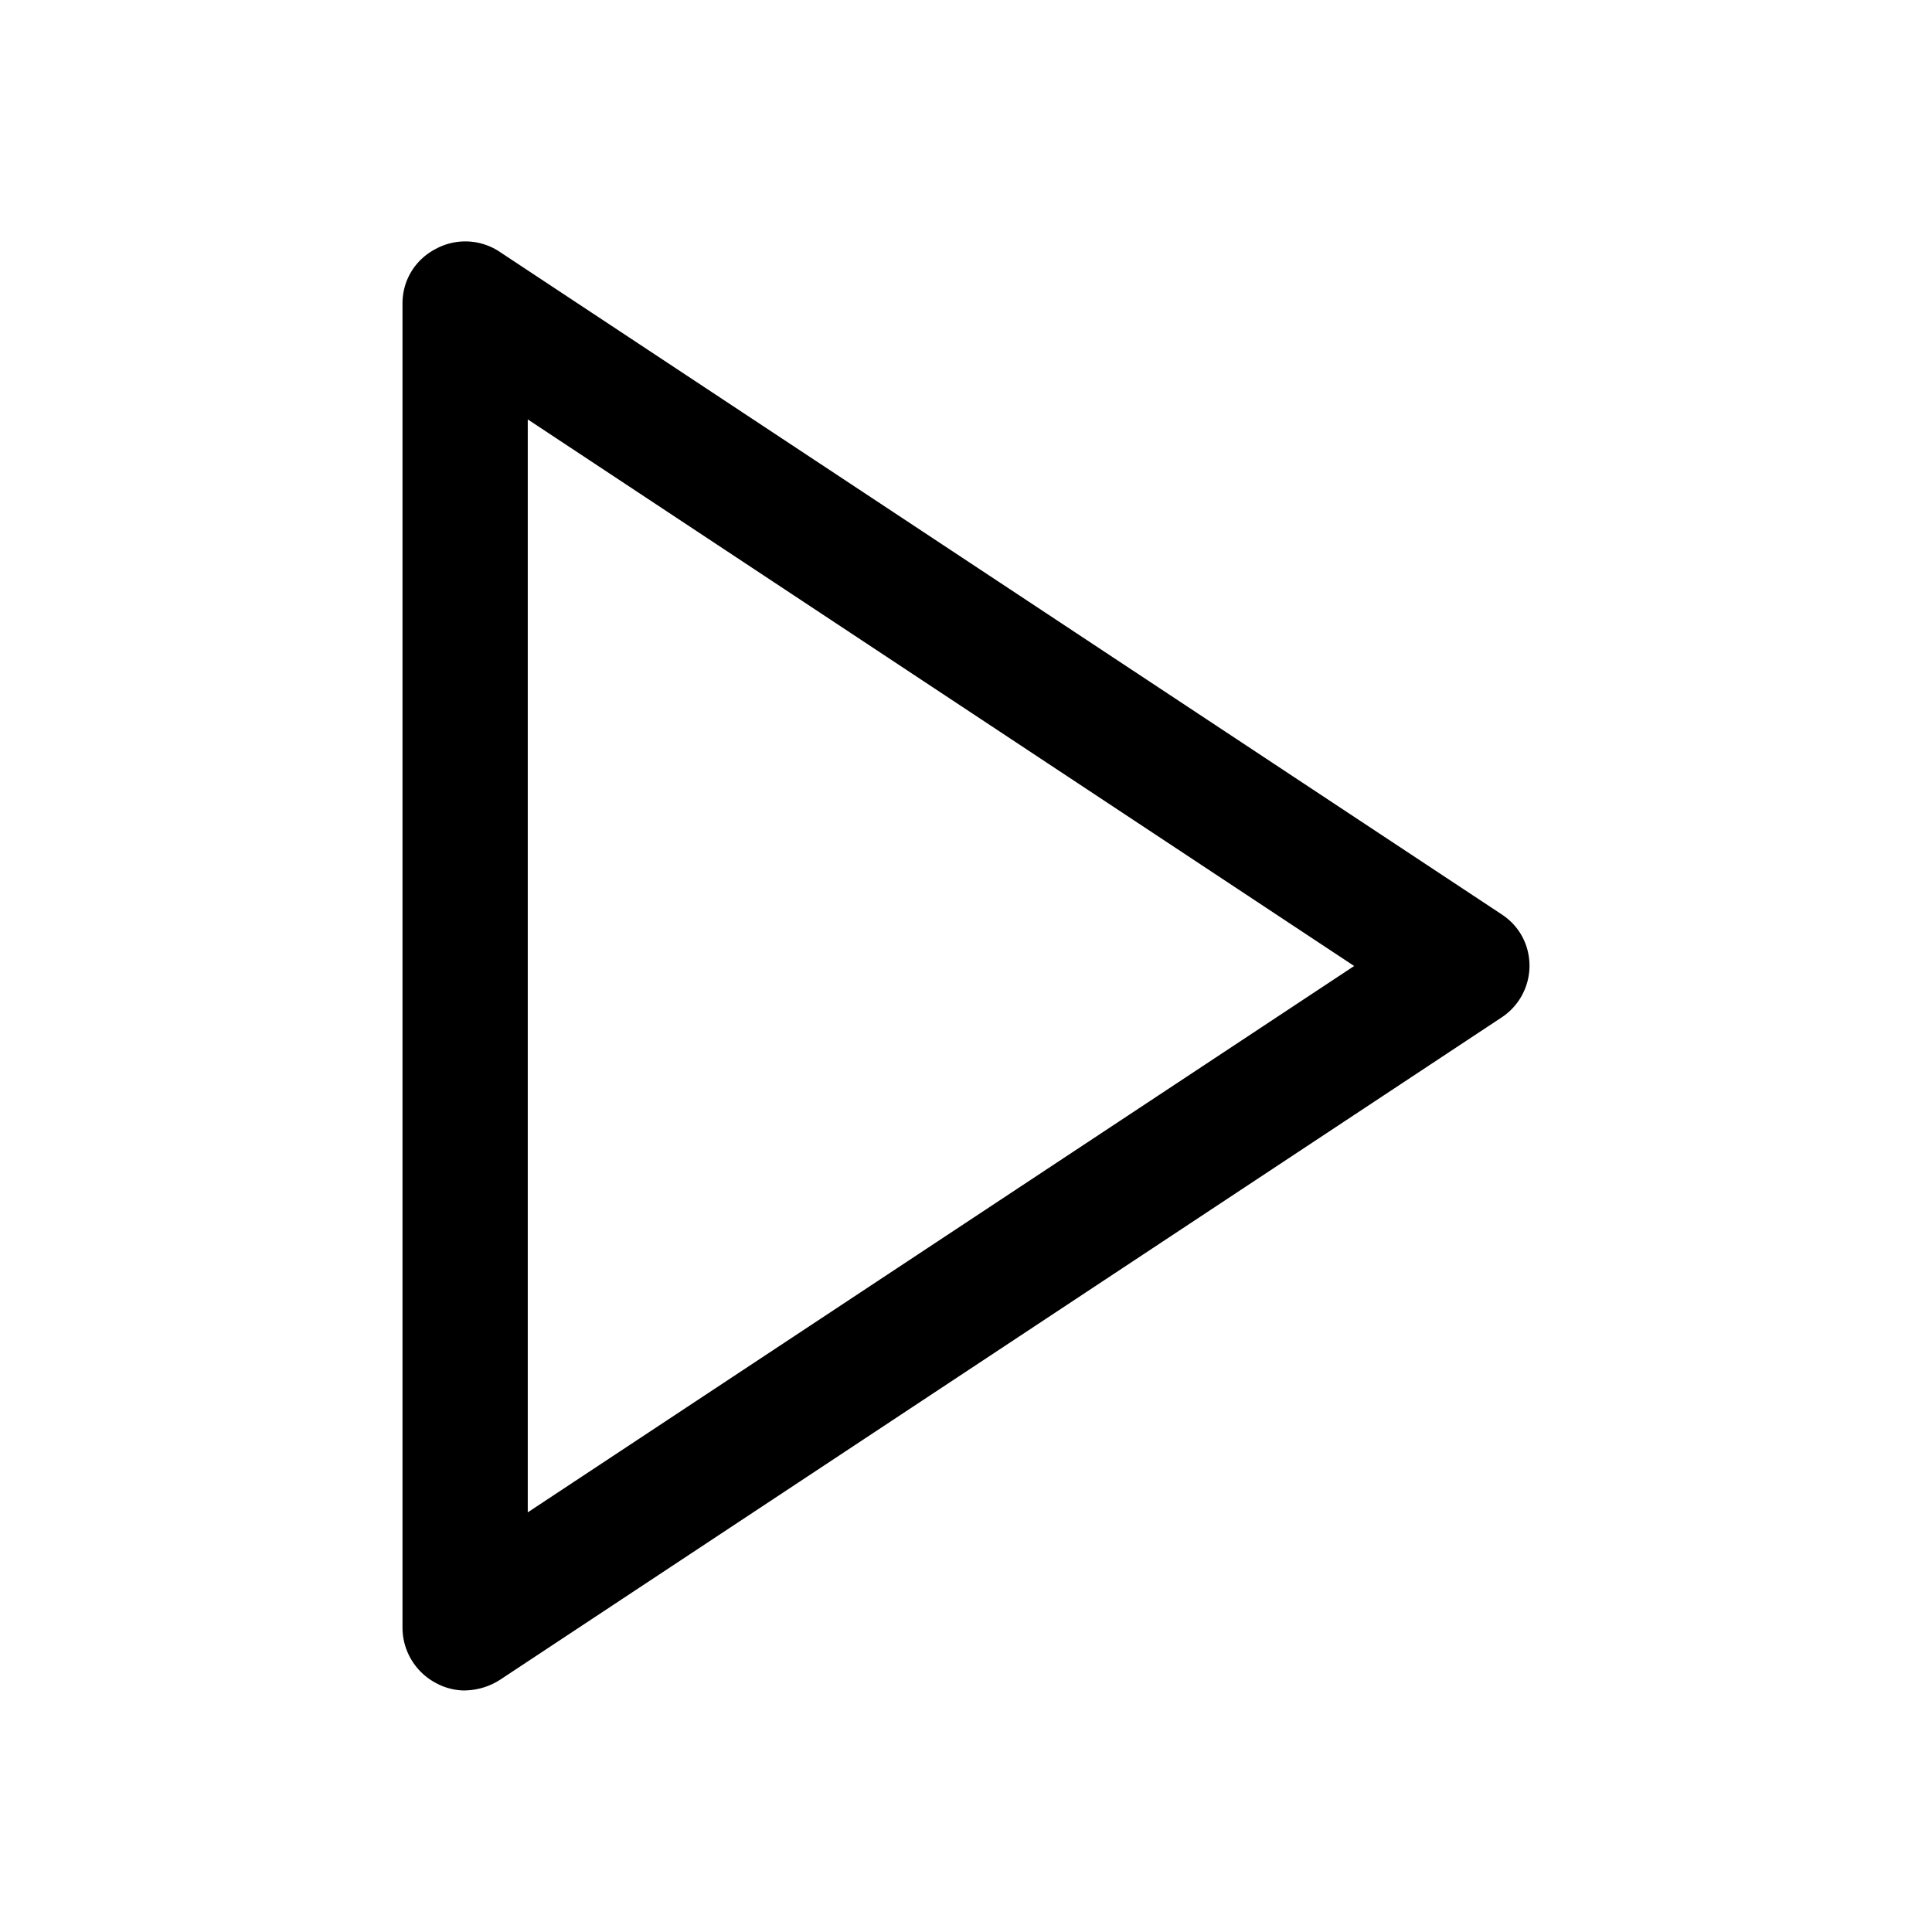 <svg xmlns="http://www.w3.org/2000/svg" width="24" height="24" fill="none" viewBox="0 0 24 24"><g clip-path="url(#a)"><path fill="currentColor" d="M5.778 21a.76.76 0 0 1-.363-.093A.78.78 0 0 1 5 20.23V3.77c0-.288.156-.545.415-.679a.77.77 0 0 1 .798.041l12.445 8.229c.218.144.342.38.342.638a.77.77 0 0 1-.342.637l-12.445 8.23a.83.83 0 0 1-.435.133M6.556 5.21v13.577L16.822 12z"/></g><defs><clipPath id="a"><path fill="currentColor" d="M0 0h24v24H0z"/></clipPath></defs></svg>